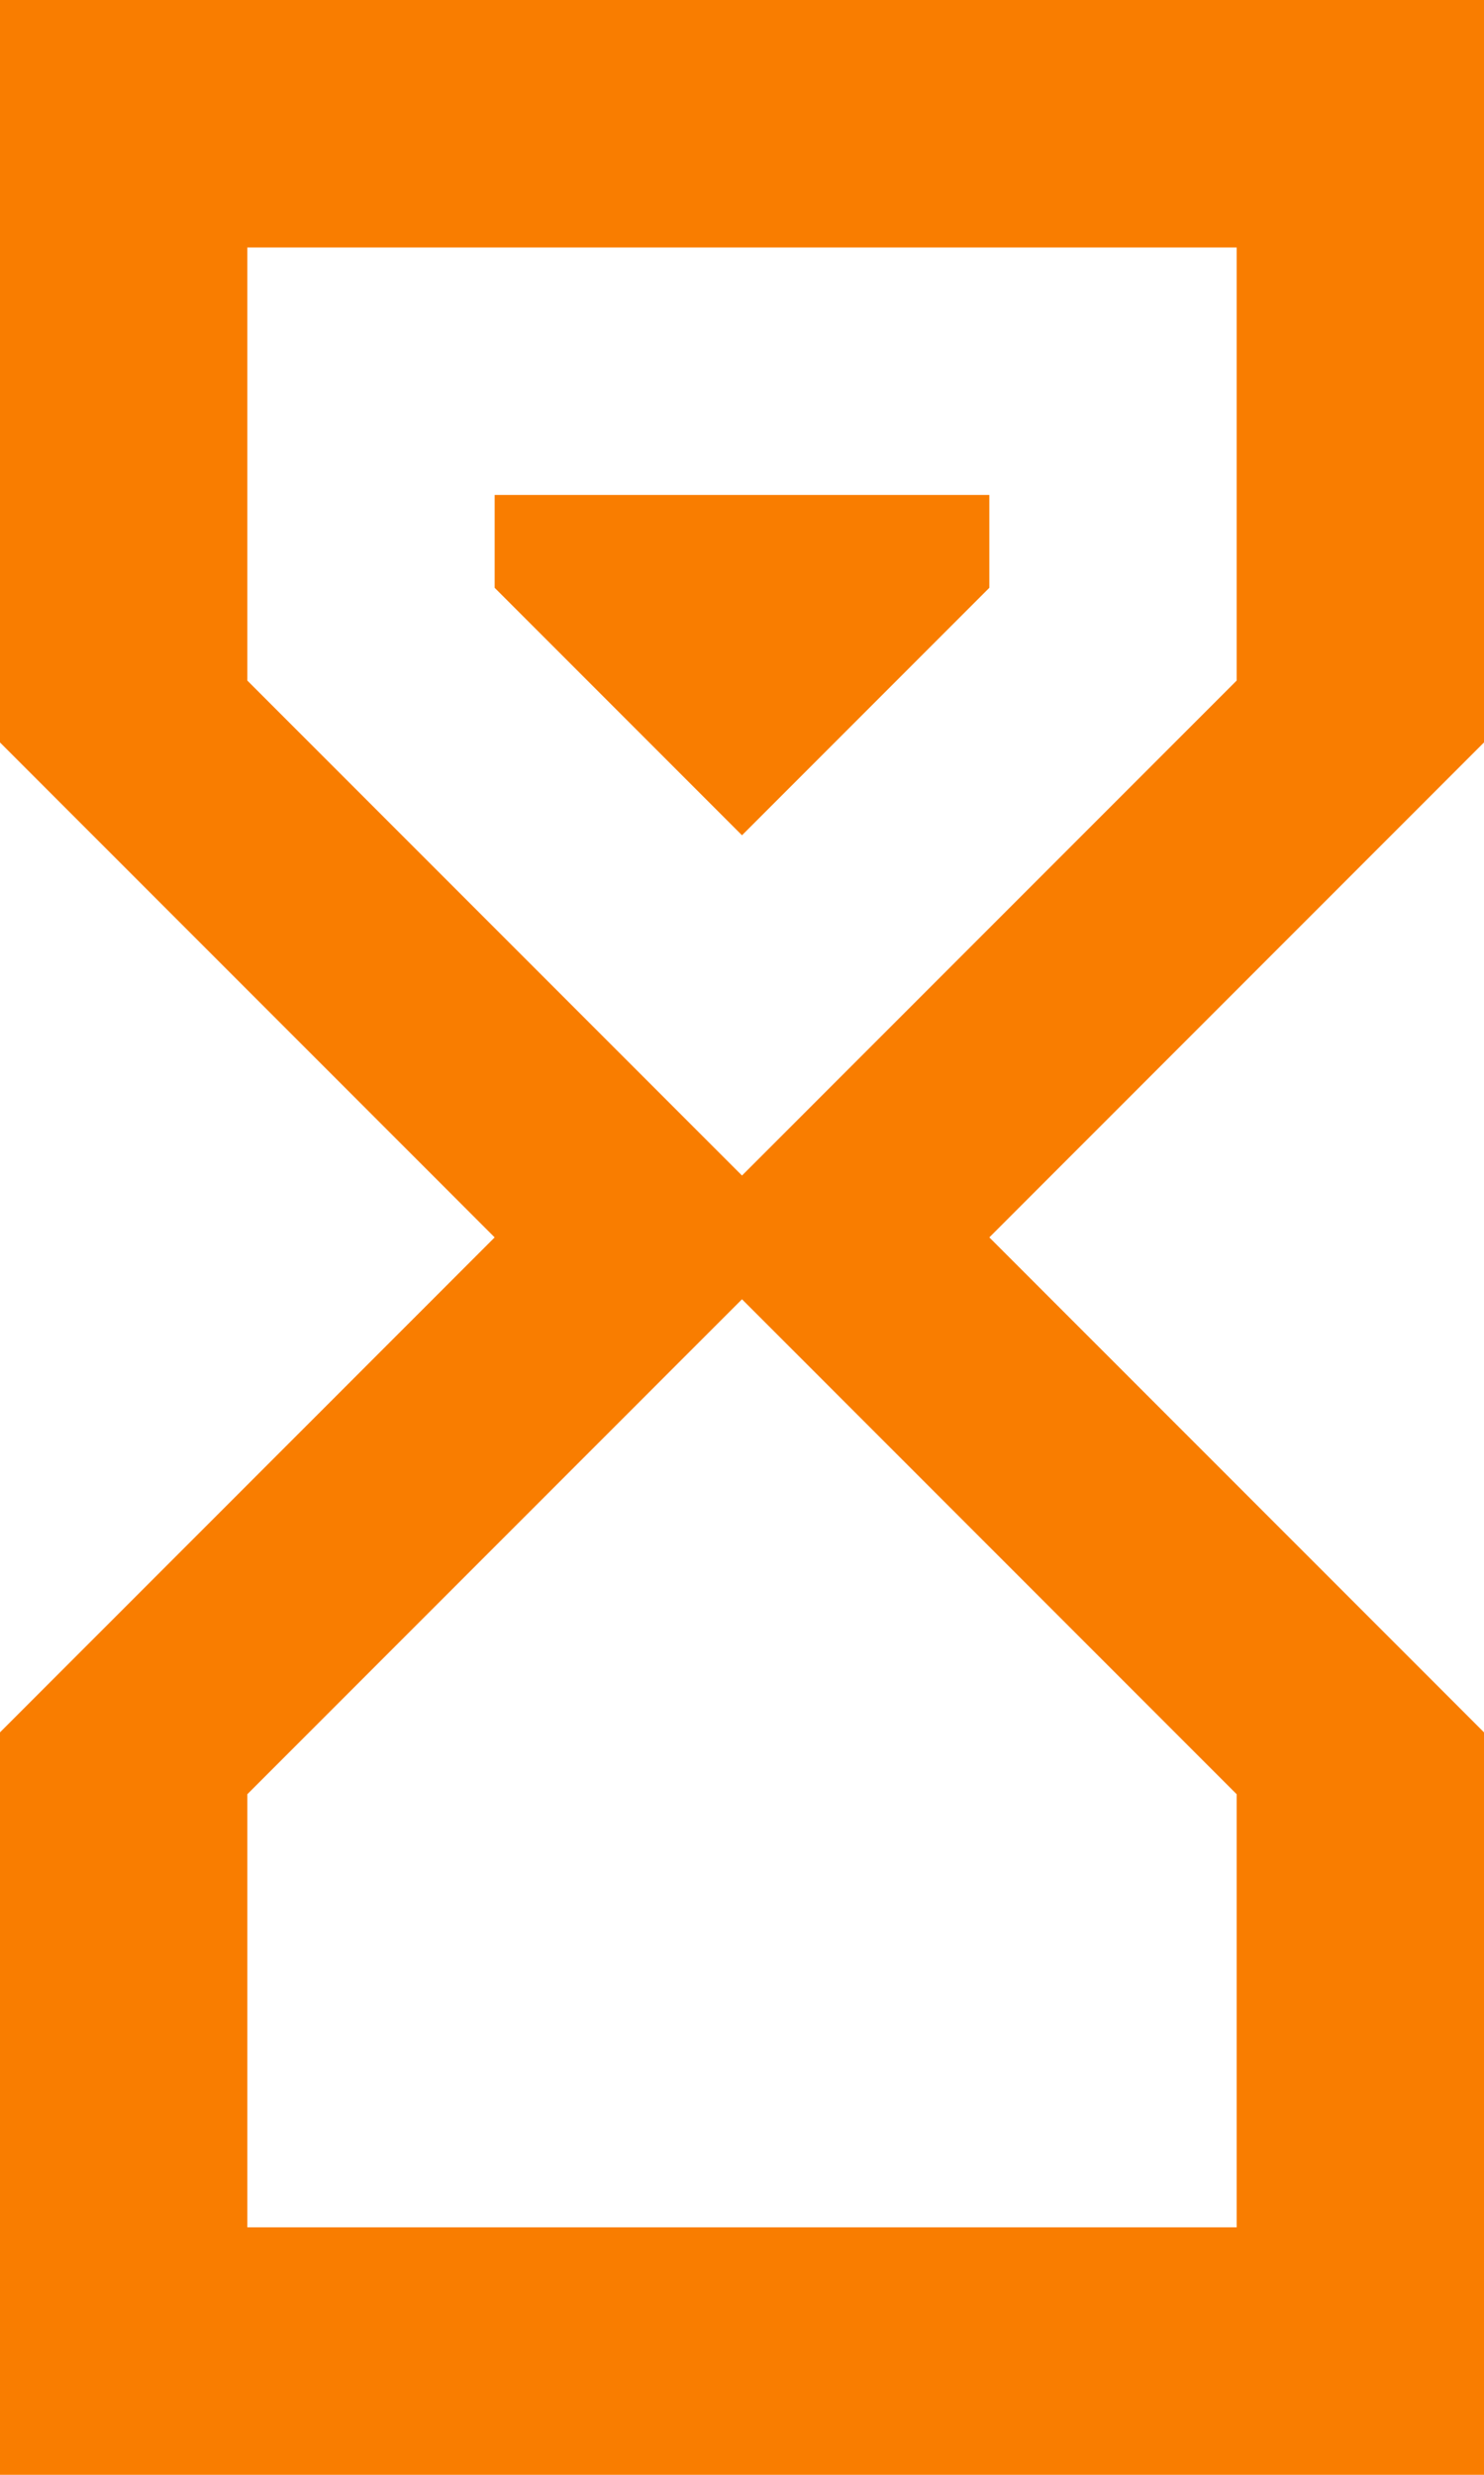<svg xmlns="http://www.w3.org/2000/svg" width="17.4" height="29" viewBox="0 0 17.4 29"><defs><style>.a{fill:#f97d00;}</style></defs><path class="a" d="M99.15,33.05h17.4v8.7h0l-5.8,5.8,5.8,5.8h0v8.7H99.15v-8.7h0l5.8-5.8-5.8-5.8h0v-8.7m14.5,21.025-5.8-5.8-5.8,5.8V59.15h11.6V54.075m-5.8-7.25,5.8-5.8V35.95h-11.6v5.075l5.8,5.8m-2.9-7.975h5.8v1.088l-2.9,2.9-2.9-2.9Z" transform="translate(-99.15 -33.05)"/></svg>